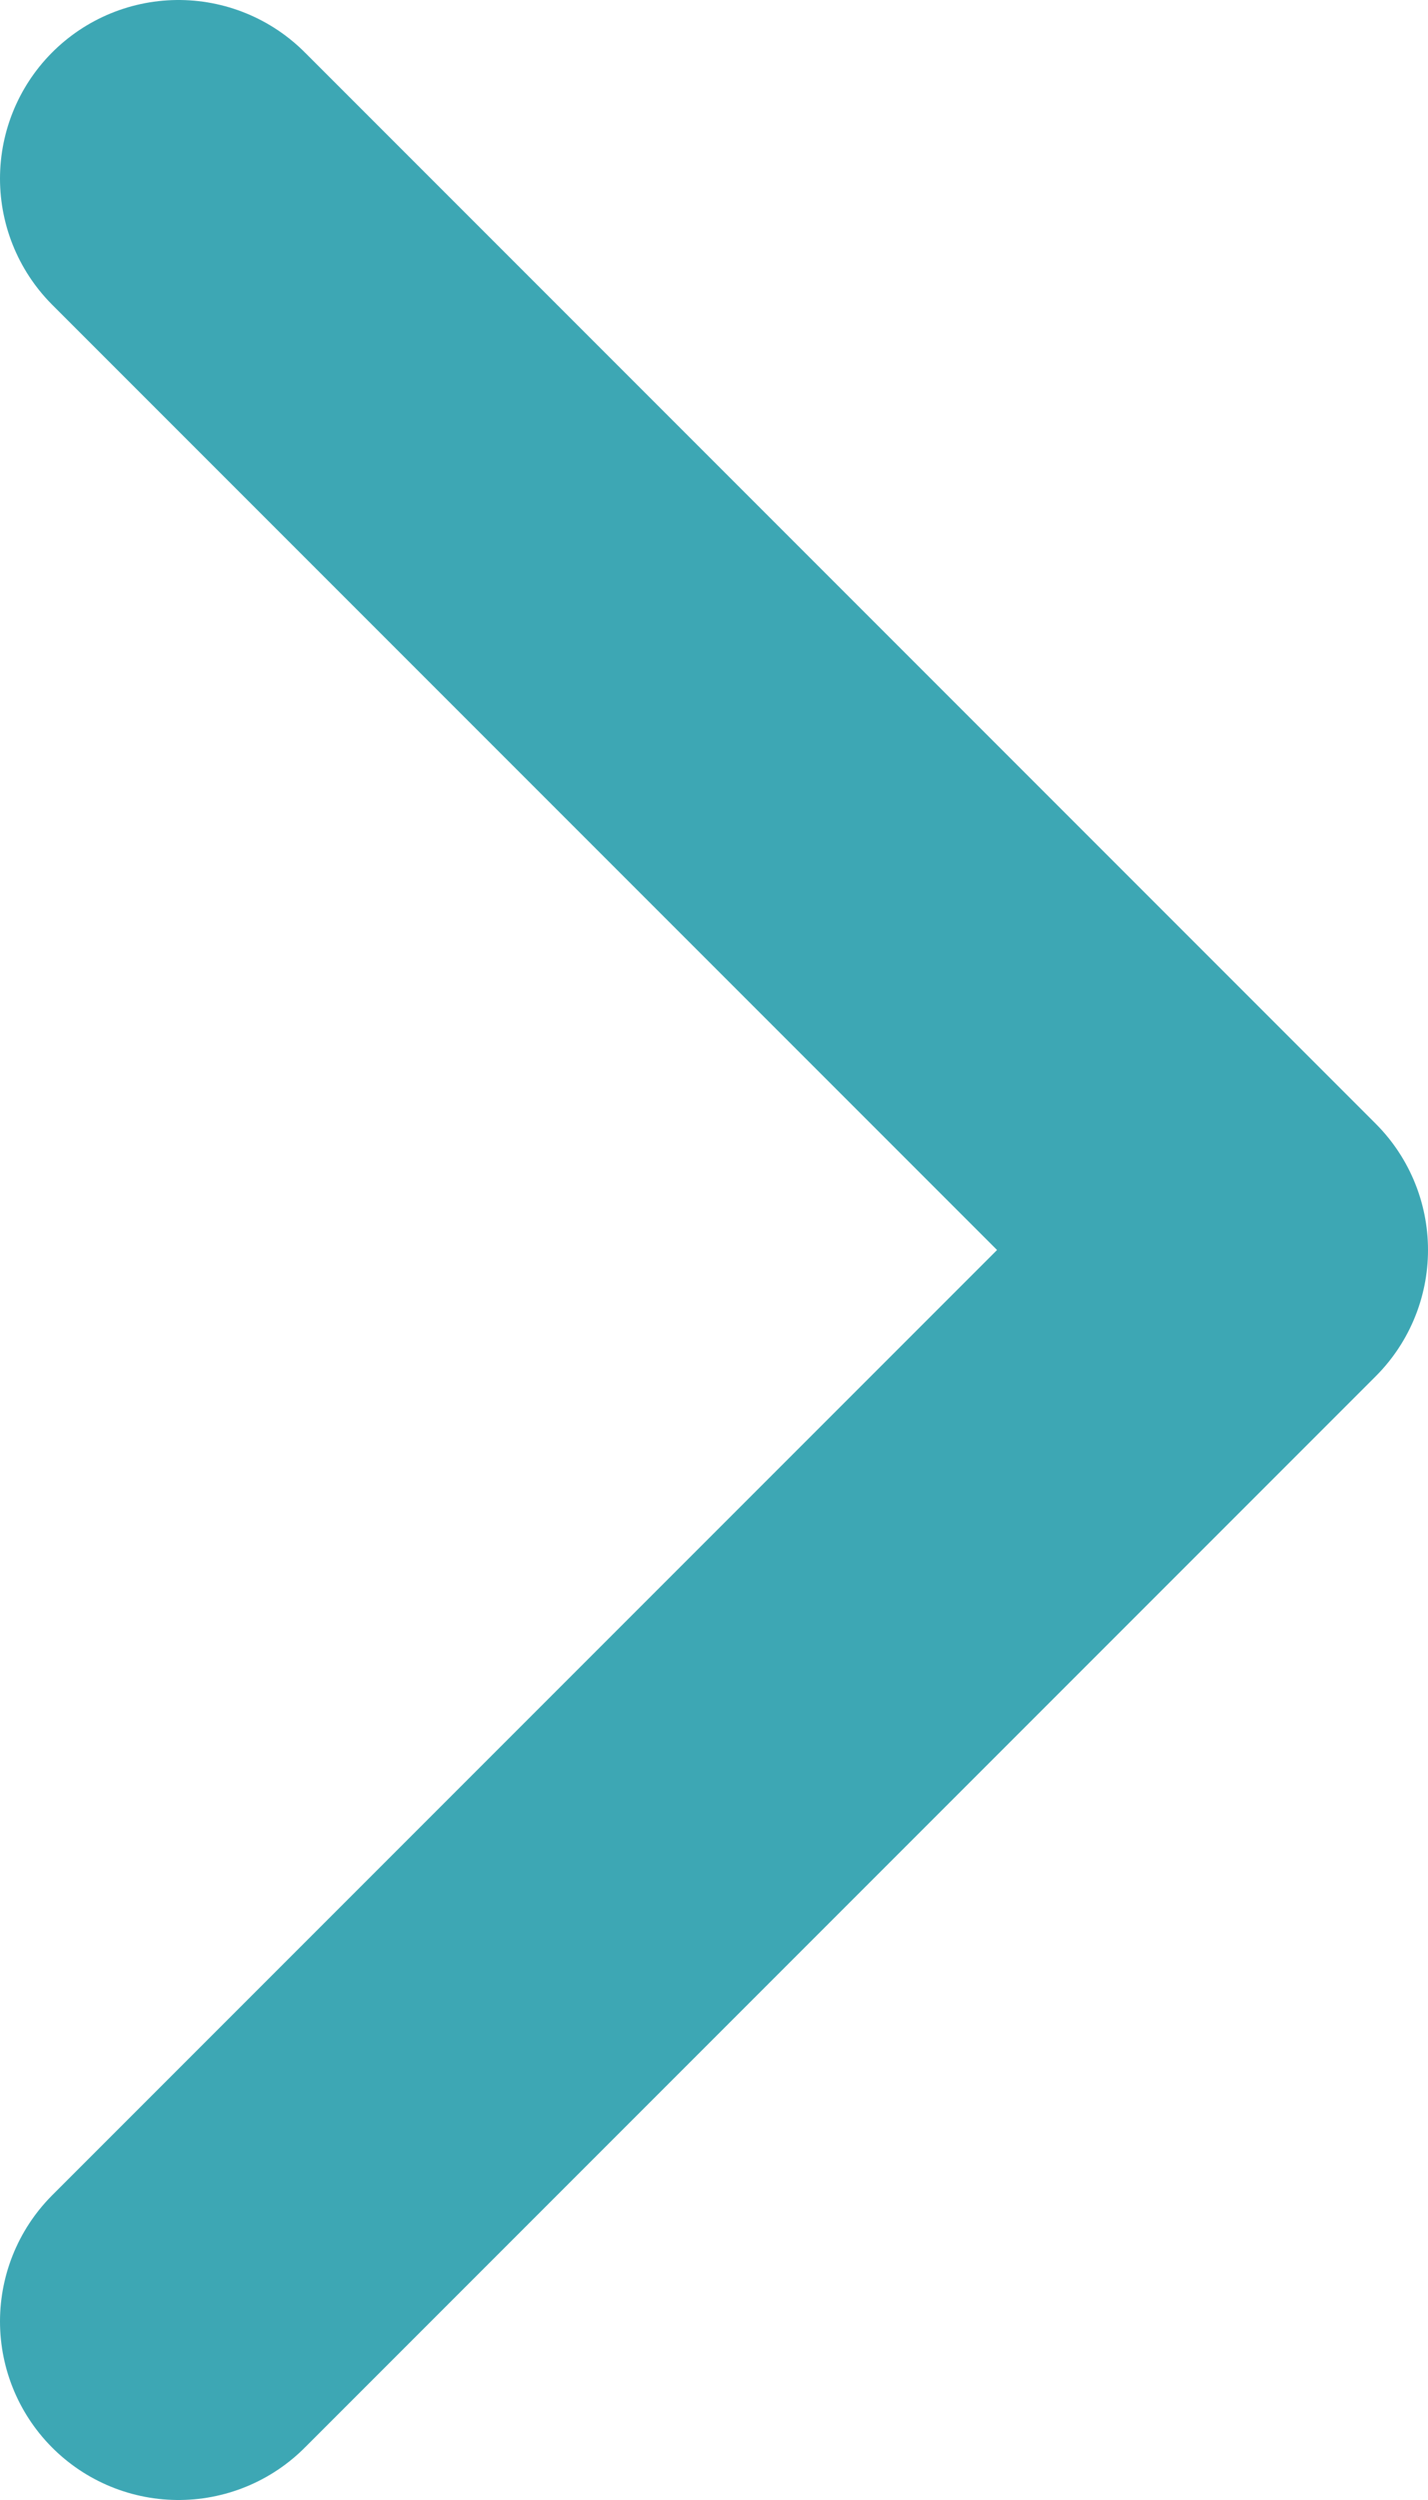 <svg width="8" height="14" viewBox="0 0 8 14" fill="none" xmlns="http://www.w3.org/2000/svg">
<path d="M1 13L7 7L1 1" stroke="#3DA7B4" stroke-width="2" stroke-linecap="round" stroke-linejoin="round"/>
</svg>
